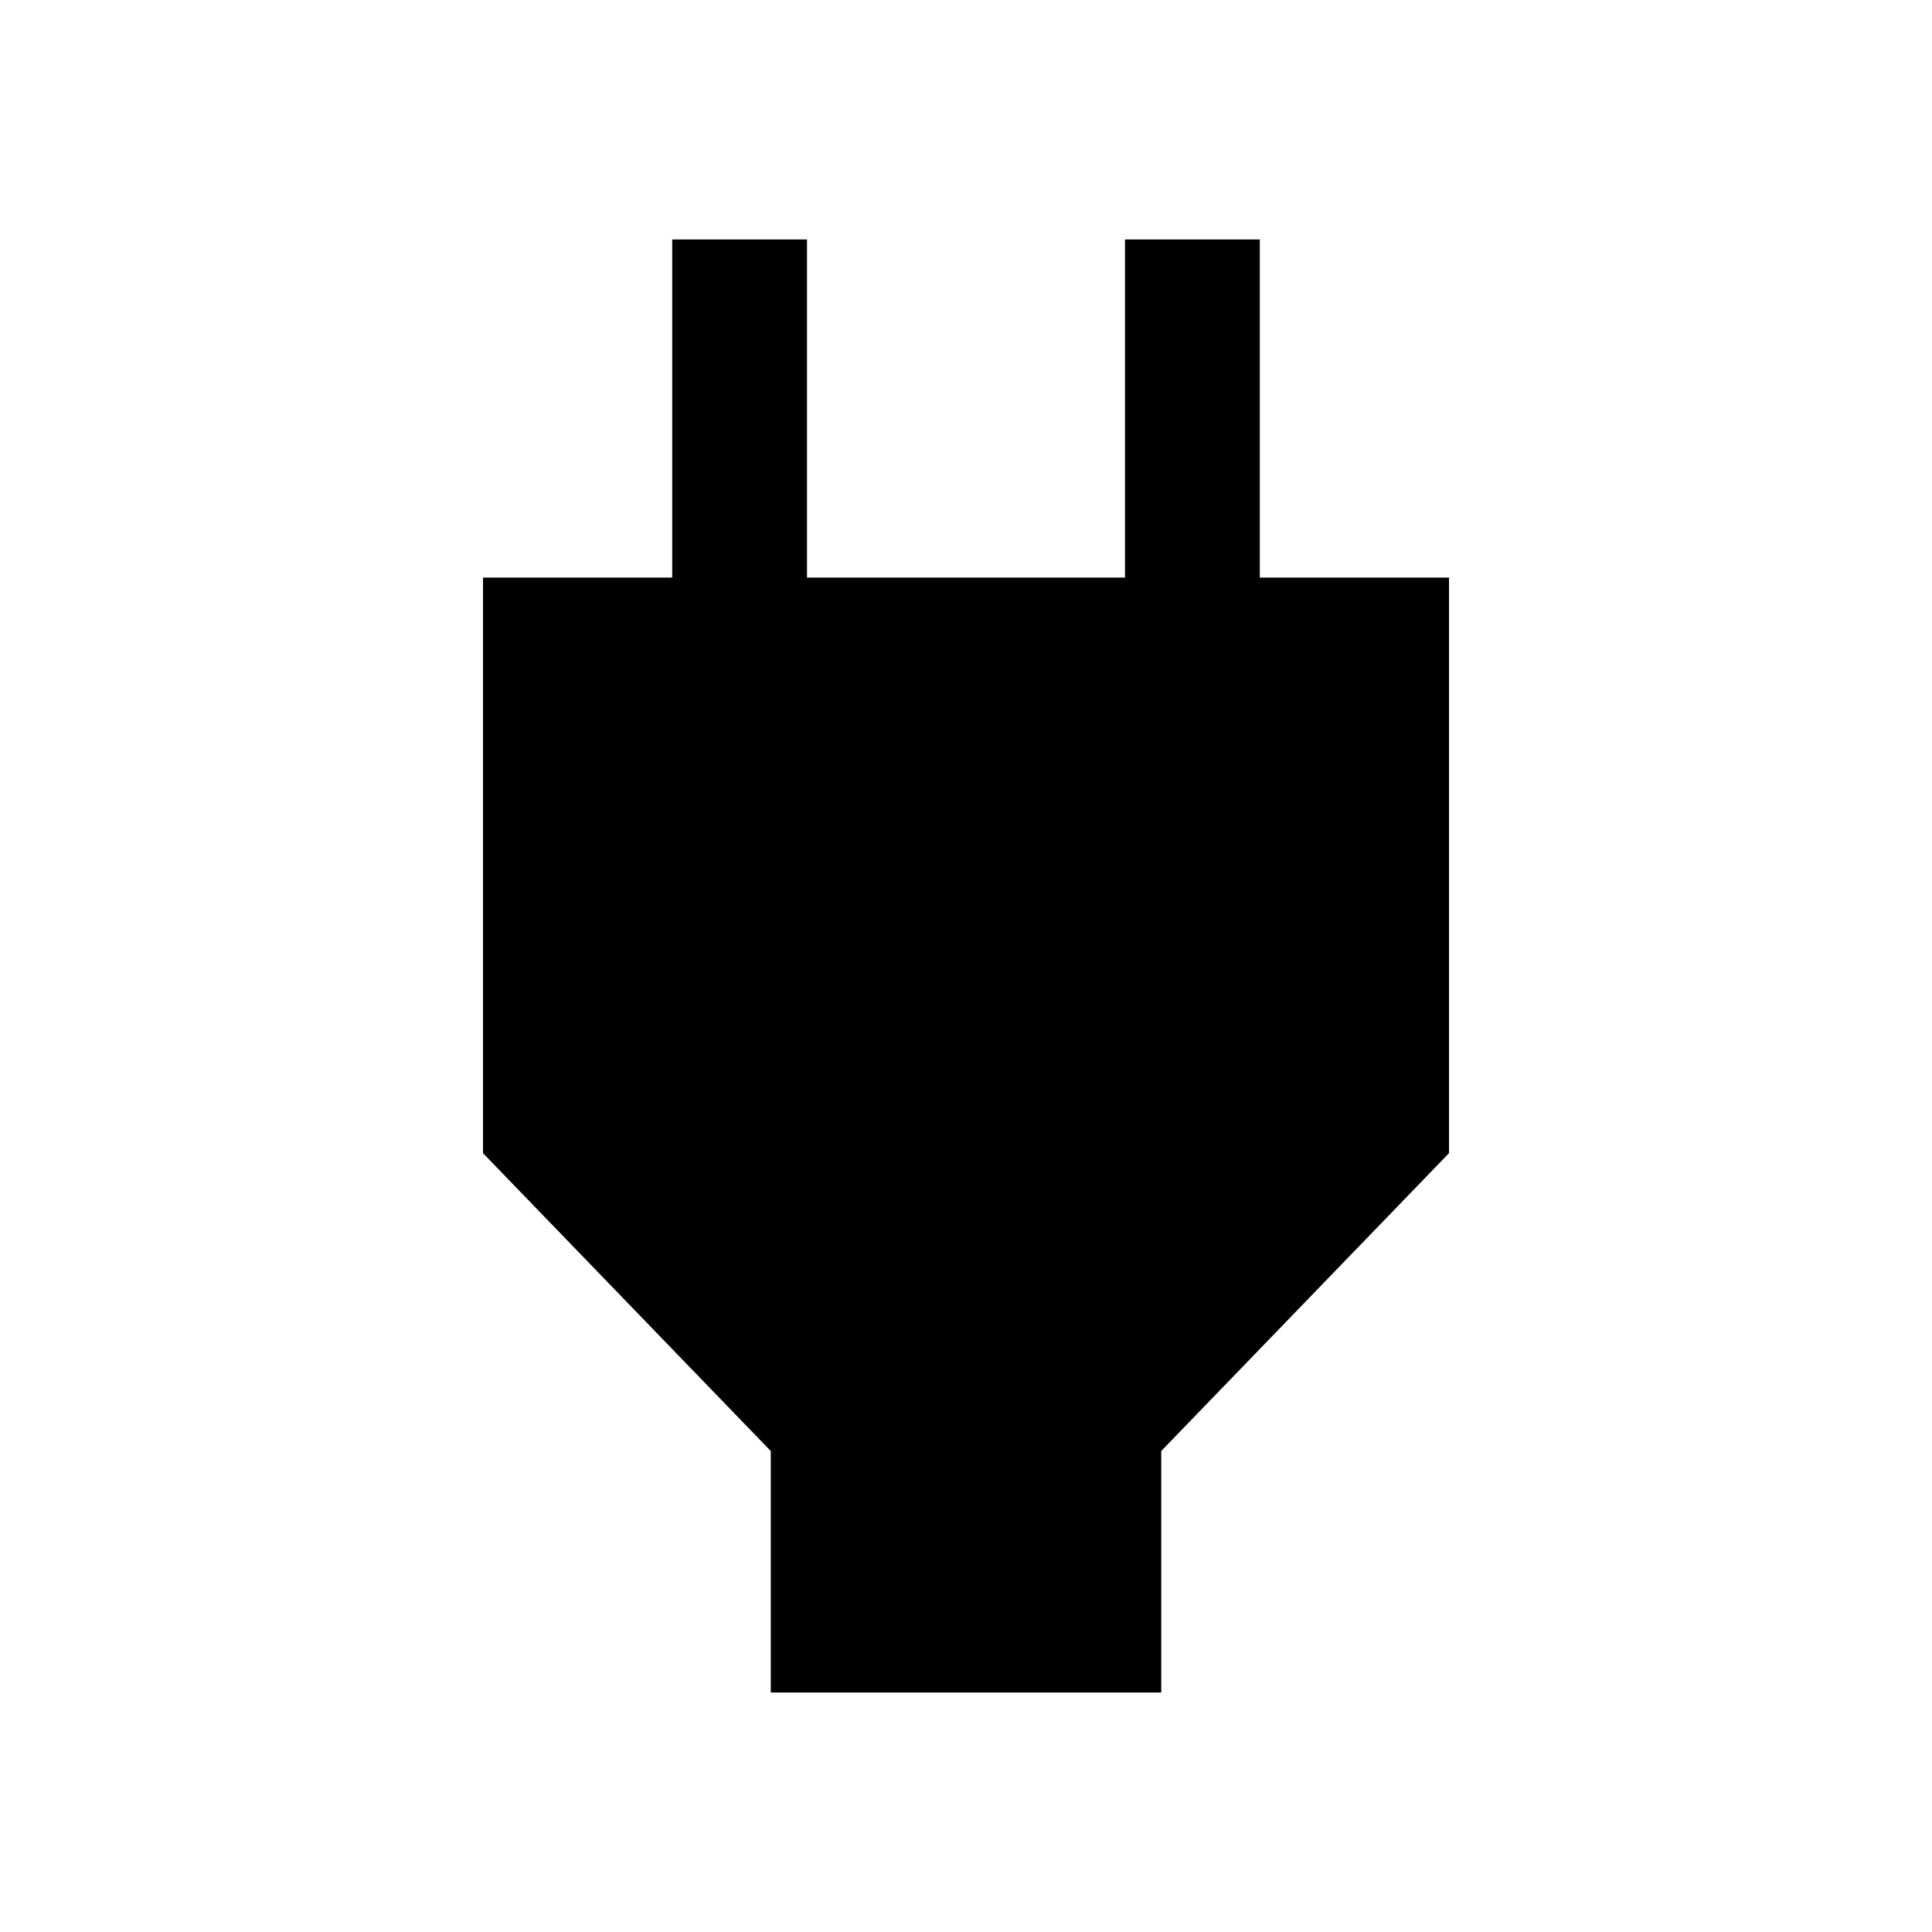 <svg xmlns="http://www.w3.org/2000/svg" height="40" width="40"><path d="M15.958 35.042V30.042L10 23.875V11.958H13.917V4.958H16.708V11.958H23.292V4.958H26.083V11.958H30V23.875L24.042 30.042V35.042Z"/></svg>